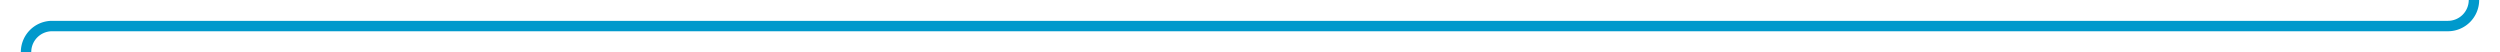 ﻿<?xml version="1.0" encoding="utf-8"?>
<svg version="1.1" xmlns:xlink="http://www.w3.org/1999/xlink" width="480px" height="10px" preserveAspectRatio="xMinYMid meet" viewBox="1725 2916  480 8" xmlns="http://www.w3.org/2000/svg">
  <path d="M 1722 3098  L 1725 3098  A 5 5 0 0 0 1730 3093 L 1730 2925  A 5 5 0 0 1 1735 2920 L 2195 2920  A 5 5 0 0 0 2200 2915 L 2200 2820  A 5 5 0 0 1 2205 2815 " stroke-width="2" stroke="#0099cc" fill="none" />
  <path d="M 1723.5 3094.5  A 3.5 3.5 0 0 0 1720 3098 A 3.5 3.5 0 0 0 1723.5 3101.5 A 3.5 3.5 0 0 0 1727 3098 A 3.5 3.5 0 0 0 1723.5 3094.5 Z M 2203 2822.6  L 2210 2815  L 2203 2807.4  L 2203 2822.6  Z " fill-rule="nonzero" fill="#0099cc" stroke="none" />
</svg>